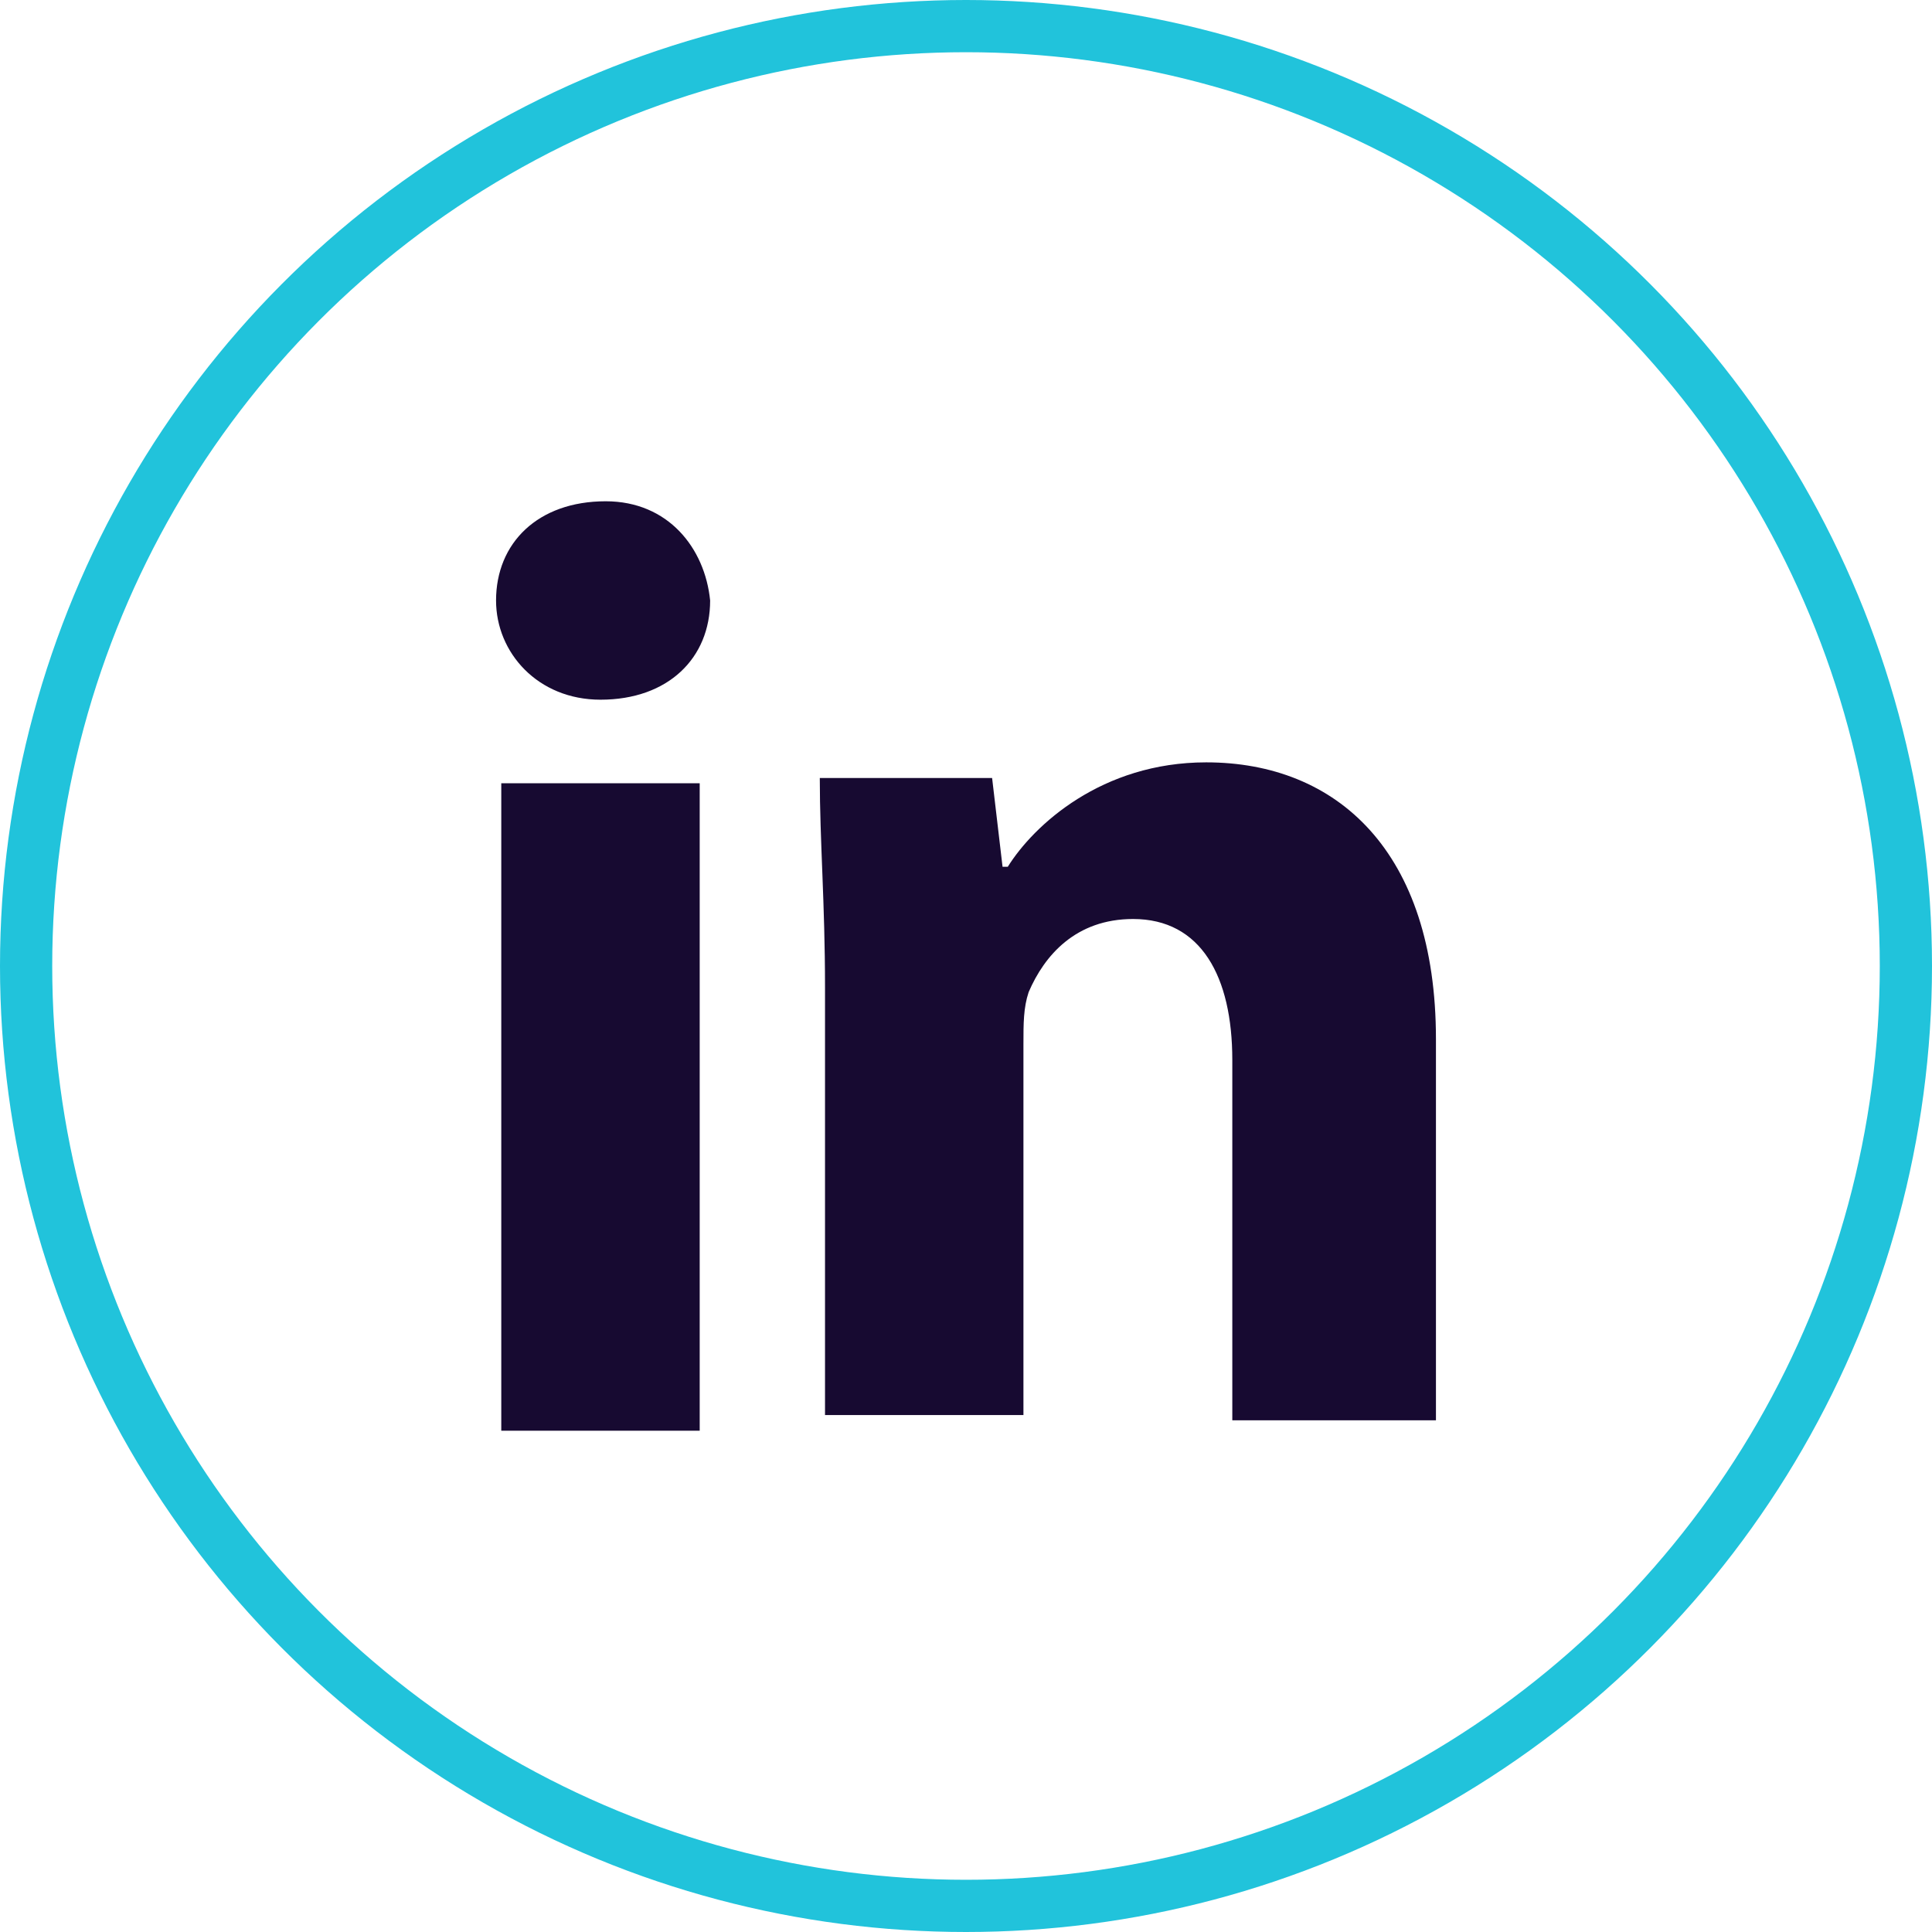 <?xml version="1.0" encoding="utf-8"?>
<!-- Generator: Adobe Illustrator 19.2.1, SVG Export Plug-In . SVG Version: 6.00 Build 0)  -->
<svg version="1.1" id="Layer_1" xmlns="http://www.w3.org/2000/svg" xmlns:xlink="http://www.w3.org/1999/xlink" x="0px" y="0px"
	 width="37px" height="37px" viewBox="0 0 37 37" style="enable-background:new 0 0 37 37;" xml:space="preserve">
<style type="text/css">
	.st0{fill-rule:evenodd;clip-rule:evenodd;fill:none;stroke:#21C3DB;stroke-miterlimit:10;}
	.st1{fill:#170A31;}
</style>
<circle class="st0" cx="18.5" cy="18.5" r="18"/>
<path class="st1" d="M13.6,11.5c0,1.1-0.8,1.9-2.1,1.9c-1.2,0-2-0.9-2-1.9c0-1.1,0.8-1.9,2.1-1.9C12.8,9.6,13.5,10.5,13.6,11.5z
	 M9.6,27.4V15h3.8v12.4H9.6z M15.8,18.9c0-1.6-0.1-2.8-0.1-4H19l0.2,1.7h0.1c0.5-0.8,1.8-2,3.8-2c2.5,0,4.4,1.7,4.4,5.3v7.3h-3.9
	v-6.9c0-1.6-0.6-2.7-1.9-2.7c-1.1,0-1.7,0.7-2,1.4c-0.1,0.3-0.1,0.6-0.1,1v7.1h-3.8V18.9z"/>
</svg>
